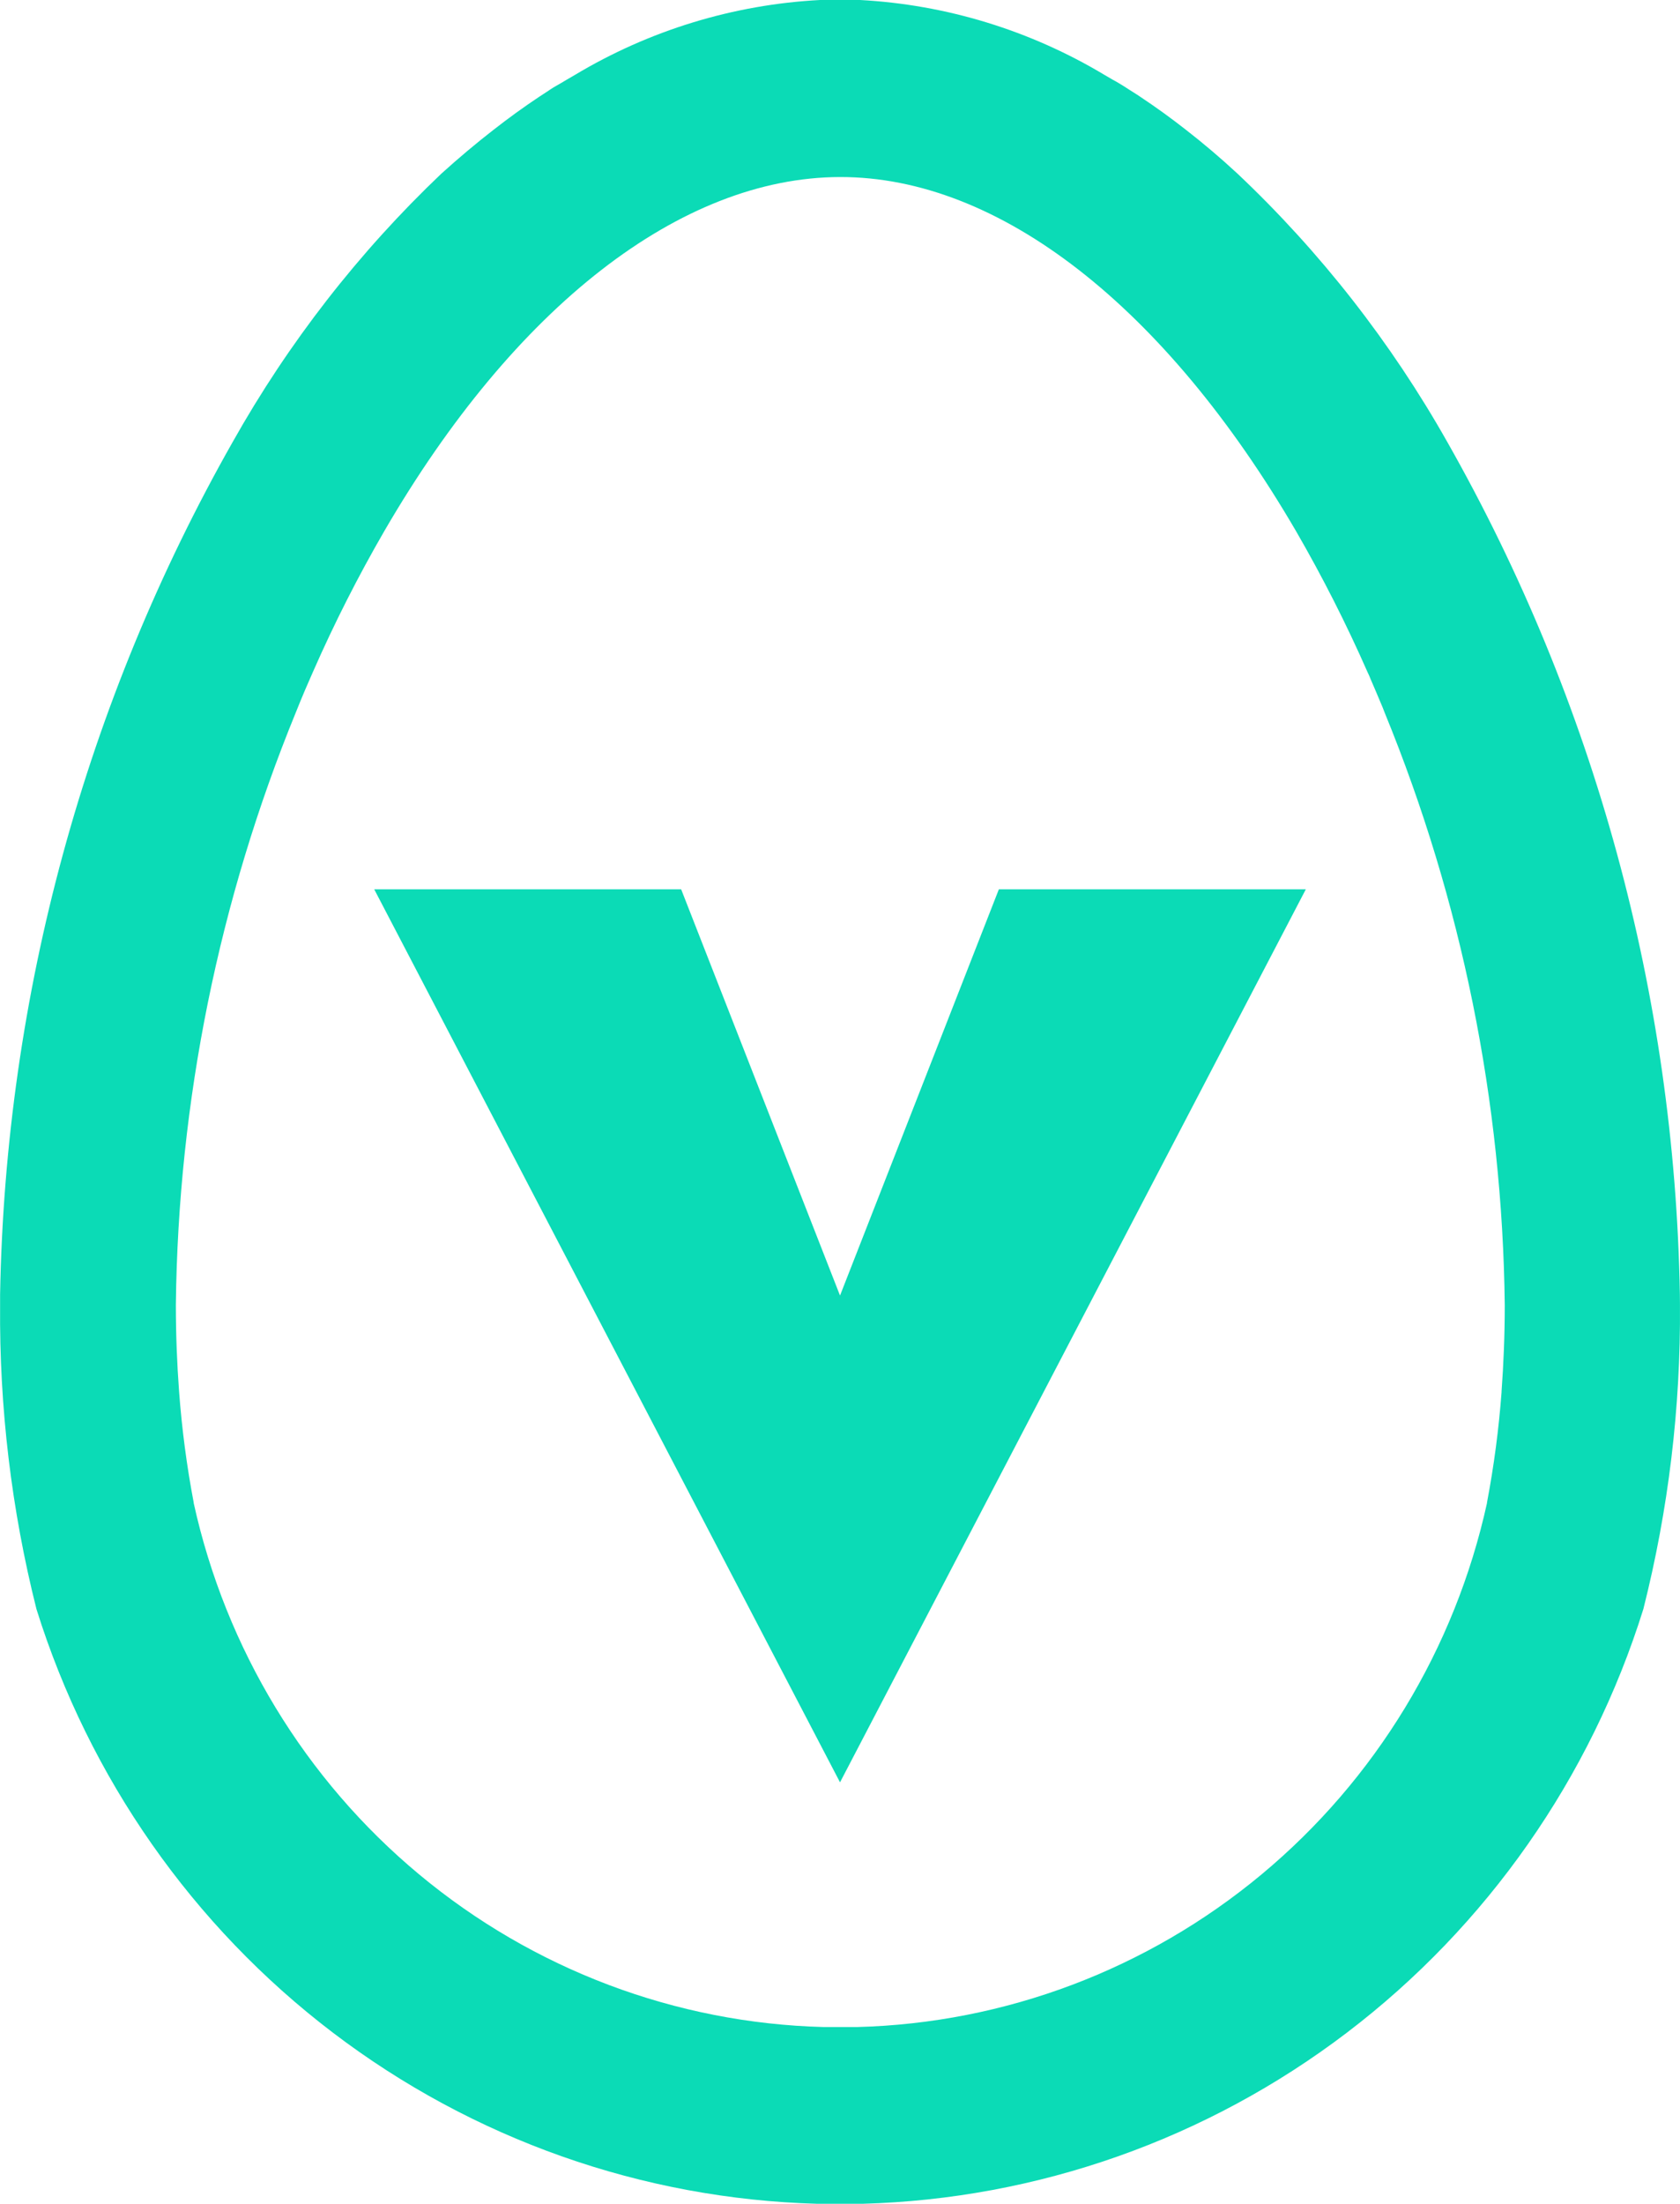 <svg width="90" height="118" viewBox="0 0 90 118" fill="none" xmlns="http://www.w3.org/2000/svg">
<g clip-path="url(#clip0)">
<path d="M45.001 69.367L36.491 47.617H20.048L45.001 95.431L69.954 47.617H53.51L45.001 69.367Z" fill="#0BDBB6"/>
<path d="M89.993 69.312C89.716 53.282 85.431 37.581 77.536 23.669C74.525 18.336 70.736 13.492 66.296 9.299C65.395 8.465 64.476 7.683 63.538 6.955C62.734 6.324 61.92 5.736 61.098 5.191C60.98 5.112 60.869 5.034 60.745 4.961C60.621 4.888 60.371 4.719 60.187 4.605C60.002 4.492 59.834 4.385 59.628 4.278L59.181 4.018C55.199 1.628 50.702 0.249 46.075 0L43.928 0C39.293 0.244 34.786 1.621 30.796 4.013L30.349 4.273C30.171 4.38 29.992 4.487 29.79 4.6C29.589 4.713 29.411 4.837 29.232 4.956C29.052 5.074 28.997 5.108 28.879 5.186C28.06 5.731 27.247 6.318 26.439 6.95C25.501 7.678 24.571 8.46 23.648 9.294C19.229 13.494 15.459 18.339 12.464 23.667C4.573 37.583 0.288 53.282 0.005 69.312V69.876C-0.041 75.365 0.614 80.837 1.953 86.156C4.779 95.197 10.328 103.123 17.828 108.83C25.327 114.537 34.404 117.742 43.794 117.997H46.194C55.585 117.742 64.663 114.537 72.163 108.828C79.664 103.12 85.213 95.192 88.038 86.15C89.381 80.831 90.04 75.359 89.998 69.87C89.998 69.69 89.998 69.504 89.993 69.312ZM80.443 74.508C80.295 76.501 80.034 78.484 79.661 80.447C79.661 80.447 79.661 80.447 79.661 80.475C77.945 88.28 73.691 95.282 67.578 100.366C61.464 105.45 53.841 108.325 45.922 108.533H44.115C36.196 108.325 28.573 105.45 22.46 100.366C16.346 95.282 12.093 88.28 10.376 80.475C10.376 80.475 10.376 80.475 10.376 80.447C10.003 78.484 9.742 76.501 9.594 74.508C9.482 73.003 9.421 71.454 9.421 69.858C9.544 58.966 11.727 48.198 15.853 38.133C15.925 37.953 16.004 37.767 16.081 37.569C16.249 37.163 16.417 36.763 16.598 36.358C16.653 36.227 16.715 36.087 16.776 35.951C17.907 33.376 19.18 30.866 20.589 28.434C27.573 16.41 36.479 9.496 45 9.479C53.521 9.462 62.422 16.41 69.445 28.464C70.852 30.897 72.125 33.407 73.258 35.981C73.32 36.112 73.387 36.252 73.436 36.388C73.614 36.794 73.782 37.194 73.952 37.599C74.031 37.779 74.108 37.965 74.181 38.163C78.306 48.228 80.489 58.995 80.612 69.887C80.612 71.464 80.55 73.013 80.439 74.519L80.443 74.508Z" fill="#0BDBB6"/>
</g>
<defs>
<clipPath id="clip0">
<rect width="90" height="118" fill="white"/>
</clipPath>
</defs>
</svg>
